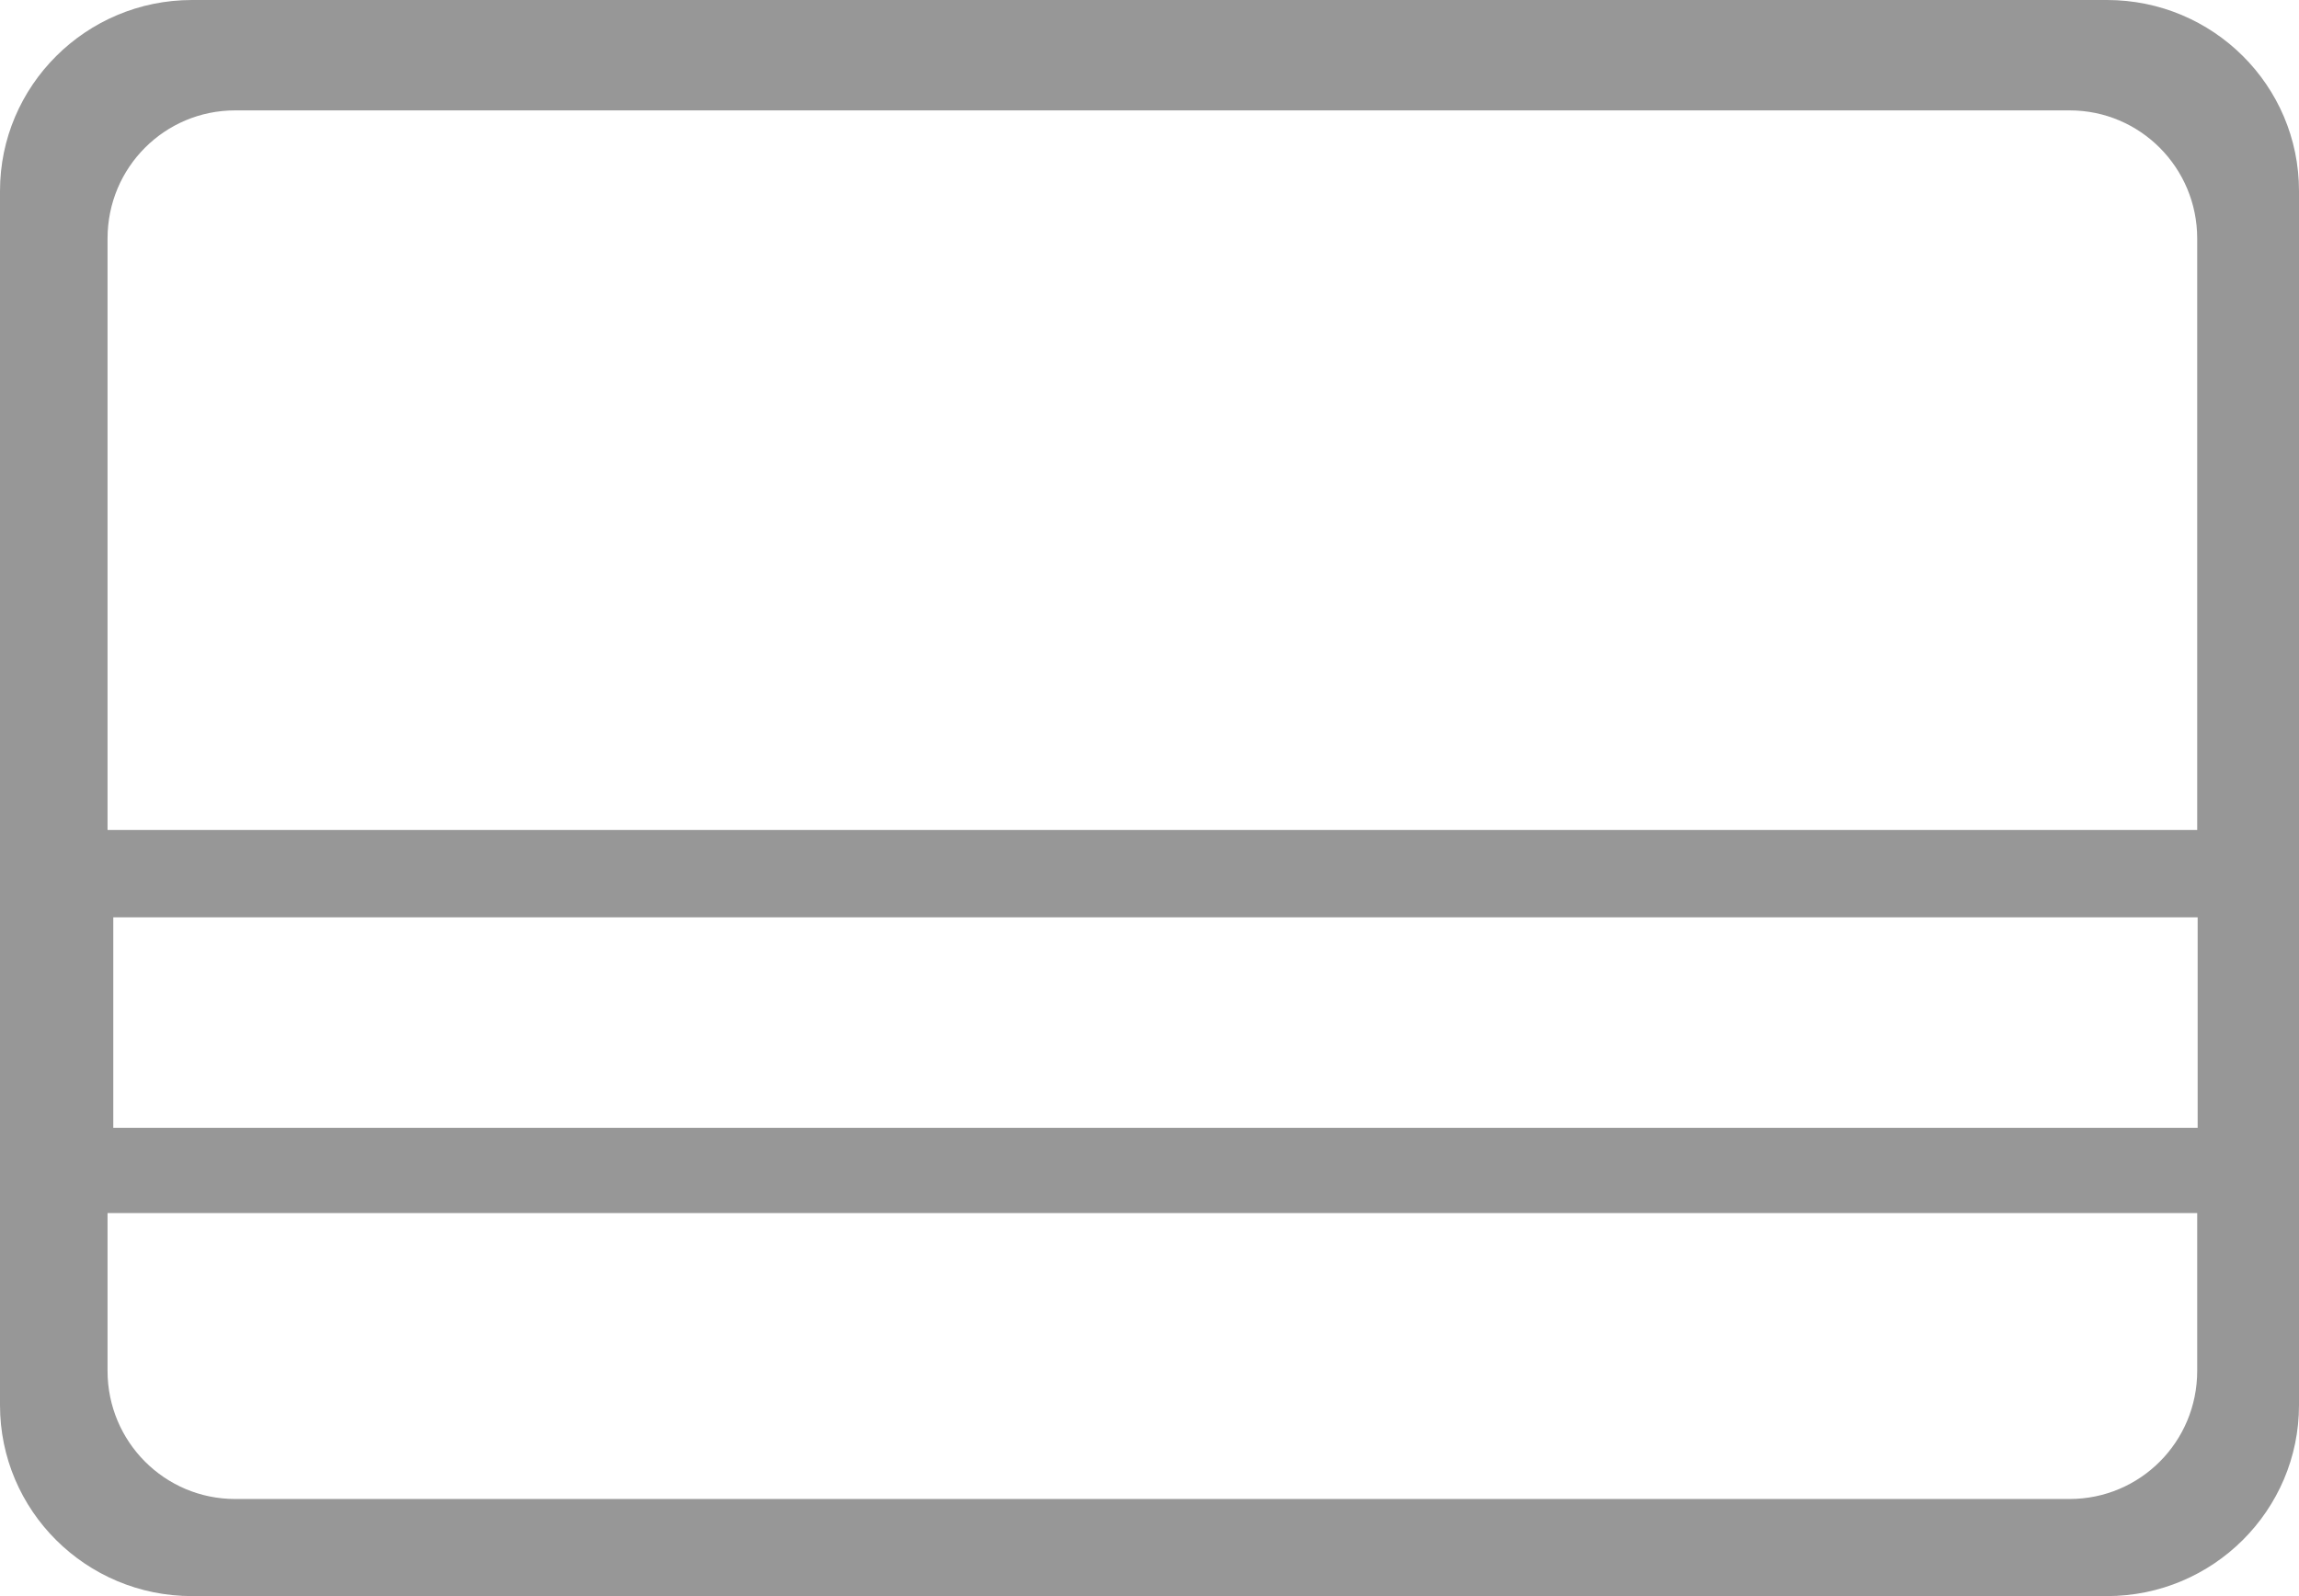 <?xml version="1.0" encoding="UTF-8" standalone="no"?>
<svg width="36px" height="25px" viewBox="0 0 36 25" version="1.1" xmlns="http://www.w3.org/2000/svg" xmlns:xlink="http://www.w3.org/1999/xlink" xmlns:sketch="http://www.bohemiancoding.com/sketch/ns">
    <!-- Generator: Sketch 3.1.1 (8761) - http://www.bohemiancoding.com/sketch -->
    <title>pay</title>
    <desc>Created with Sketch.</desc>
    <defs></defs>
    <g id="menu+feed+search" stroke="none" stroke-width="1" fill="none" fill-rule="evenodd" sketch:type="MSPage">
        <g id="menu(logged)" sketch:type="MSArtboardGroup" transform="translate(-42, -626)" fill="#979797">
            <g id="menu" sketch:type="MSLayerGroup" transform="translate(0, 212)">
                <path d="M43.684,427 L43.684,417.736 C43.684,416.622 44.579,415.729 45.682,415.729 L74.408,415.729 C75.514,415.729 76.406,416.627 76.406,417.736 L76.406,427 L43.684,427 L43.684,427 Z M43.684,433 L43.684,435.472 C43.684,436.581 44.577,437.479 45.682,437.479 L74.408,437.479 C75.511,437.479 76.406,436.586 76.406,435.472 L76.406,433 L43.684,433 L43.684,433 Z M45.007,414 C43.346,414 42,415.344 42,416.991 L42,436.009 C42,437.661 43.346,439 45.007,439 L74.993,439 C76.654,439 78,437.656 78,436.009 L78,416.991 C78,415.339 76.654,414 74.993,414 L45.007,414 Z M43.774,428.368 L43.774,431.666 L76.413,431.666 L76.413,428.368 L43.774,428.368 Z" id="pay" sketch:type="MSShapeGroup"></path>
            </g>
        </g>
    </g>
</svg>